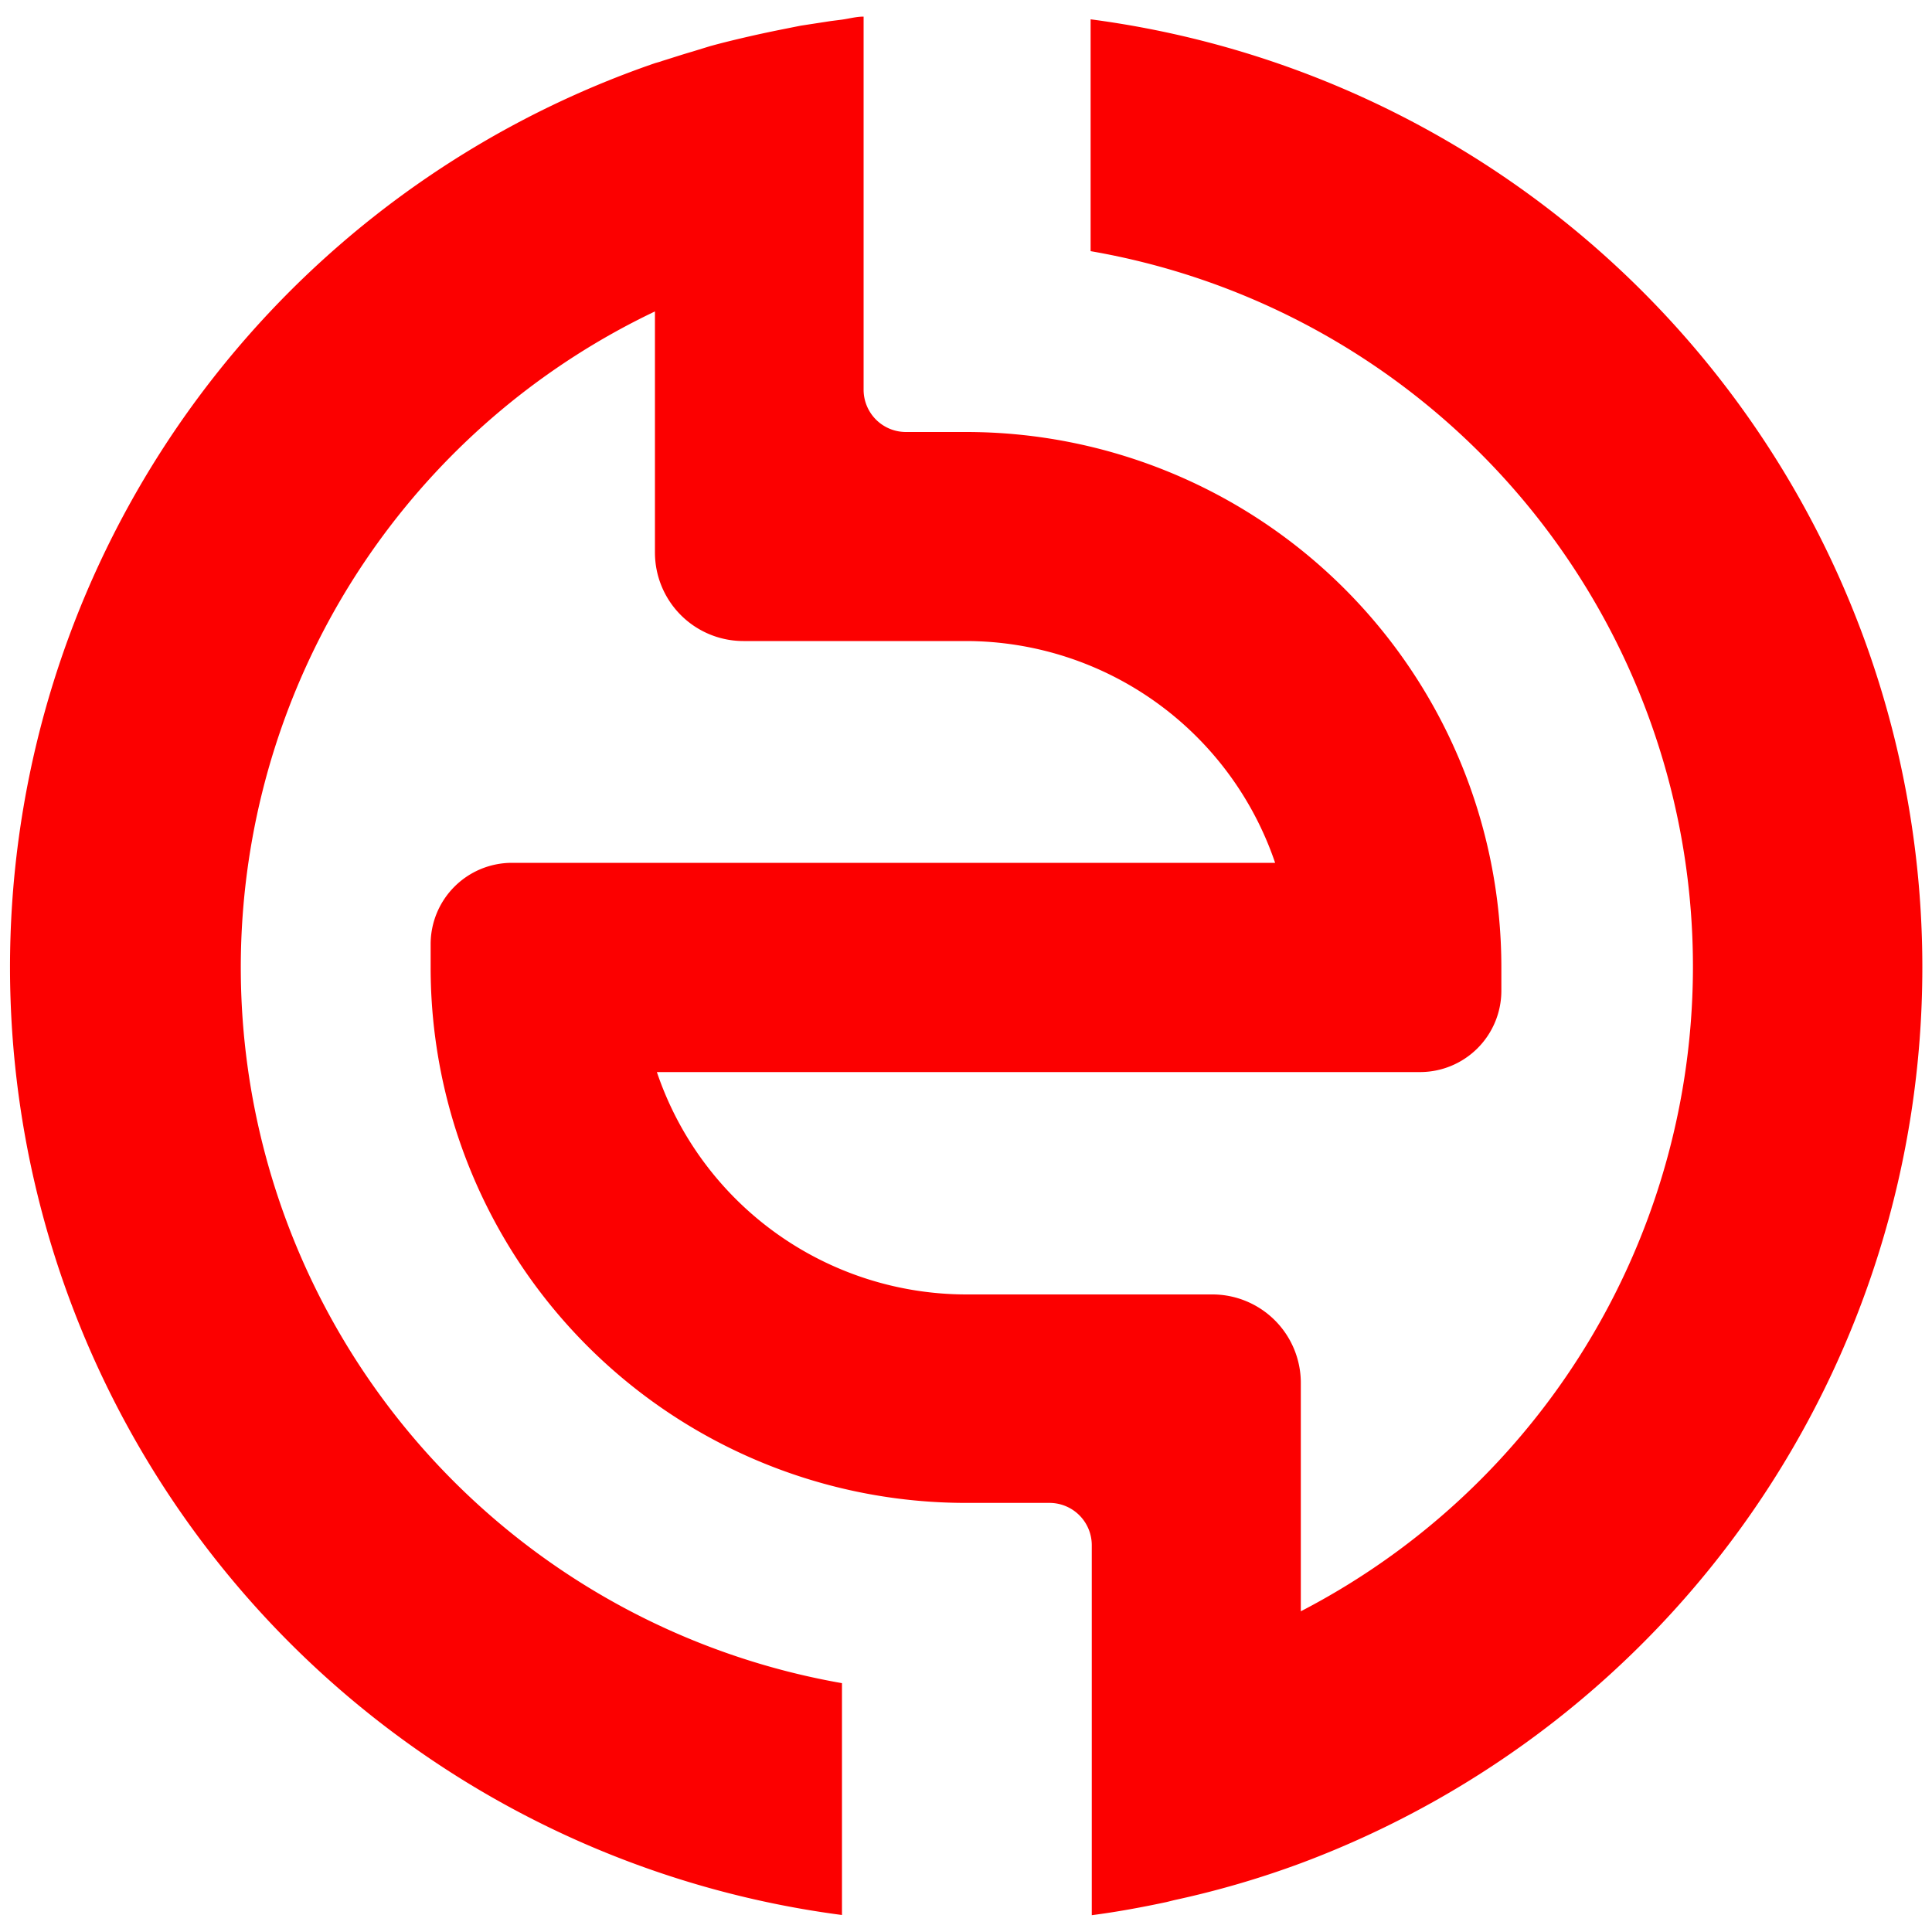 <svg id="图层_1" data-name="图层 1" xmlns="http://www.w3.org/2000/svg" viewBox="0 0 100 100"><defs><style>.cls-1{fill:#fc0000;}</style></defs><path class="cls-1" d="M99.5,50.07A49.49,49.49,0,0,0,56.45,1V13a37.58,37.58,0,0,1,10.88,70.4V71.54A4.58,4.58,0,0,0,62.75,67H50A16.92,16.92,0,0,1,34,55.49H73.5a4.21,4.21,0,0,0,4.21-4.22v-1.2A27.71,27.71,0,0,0,50,22.36H46.89a2.19,2.19,0,0,1-2.19-2.19V.86c-.39,0-.77.11-1.15.16h0L43,1.09l-1.56.24-1,.2c-.65.13-1.3.27-1.94.42s-1.17.28-1.75.44l-.91.28c-.52.15-1,.31-1.55.48-.13.05-.26.08-.39.12v0a49.48,49.48,0,0,0,9.68,95.85v-12a37.61,37.61,0,0,1-9.68-71V28.6a4.58,4.58,0,0,0,4.58,4.58H50A16.92,16.92,0,0,1,66,44.66H26.5a4.21,4.21,0,0,0-4.21,4.22v1.19A27.71,27.71,0,0,0,50,77.79h4.32A2.19,2.19,0,0,1,56.51,80V99.13c1.31-.17,2.6-.41,3.87-.68h0l.4-.1a47.89,47.89,0,0,0,6.55-1.91v0A49.49,49.49,0,0,0,99.5,50.07Z"/></svg>